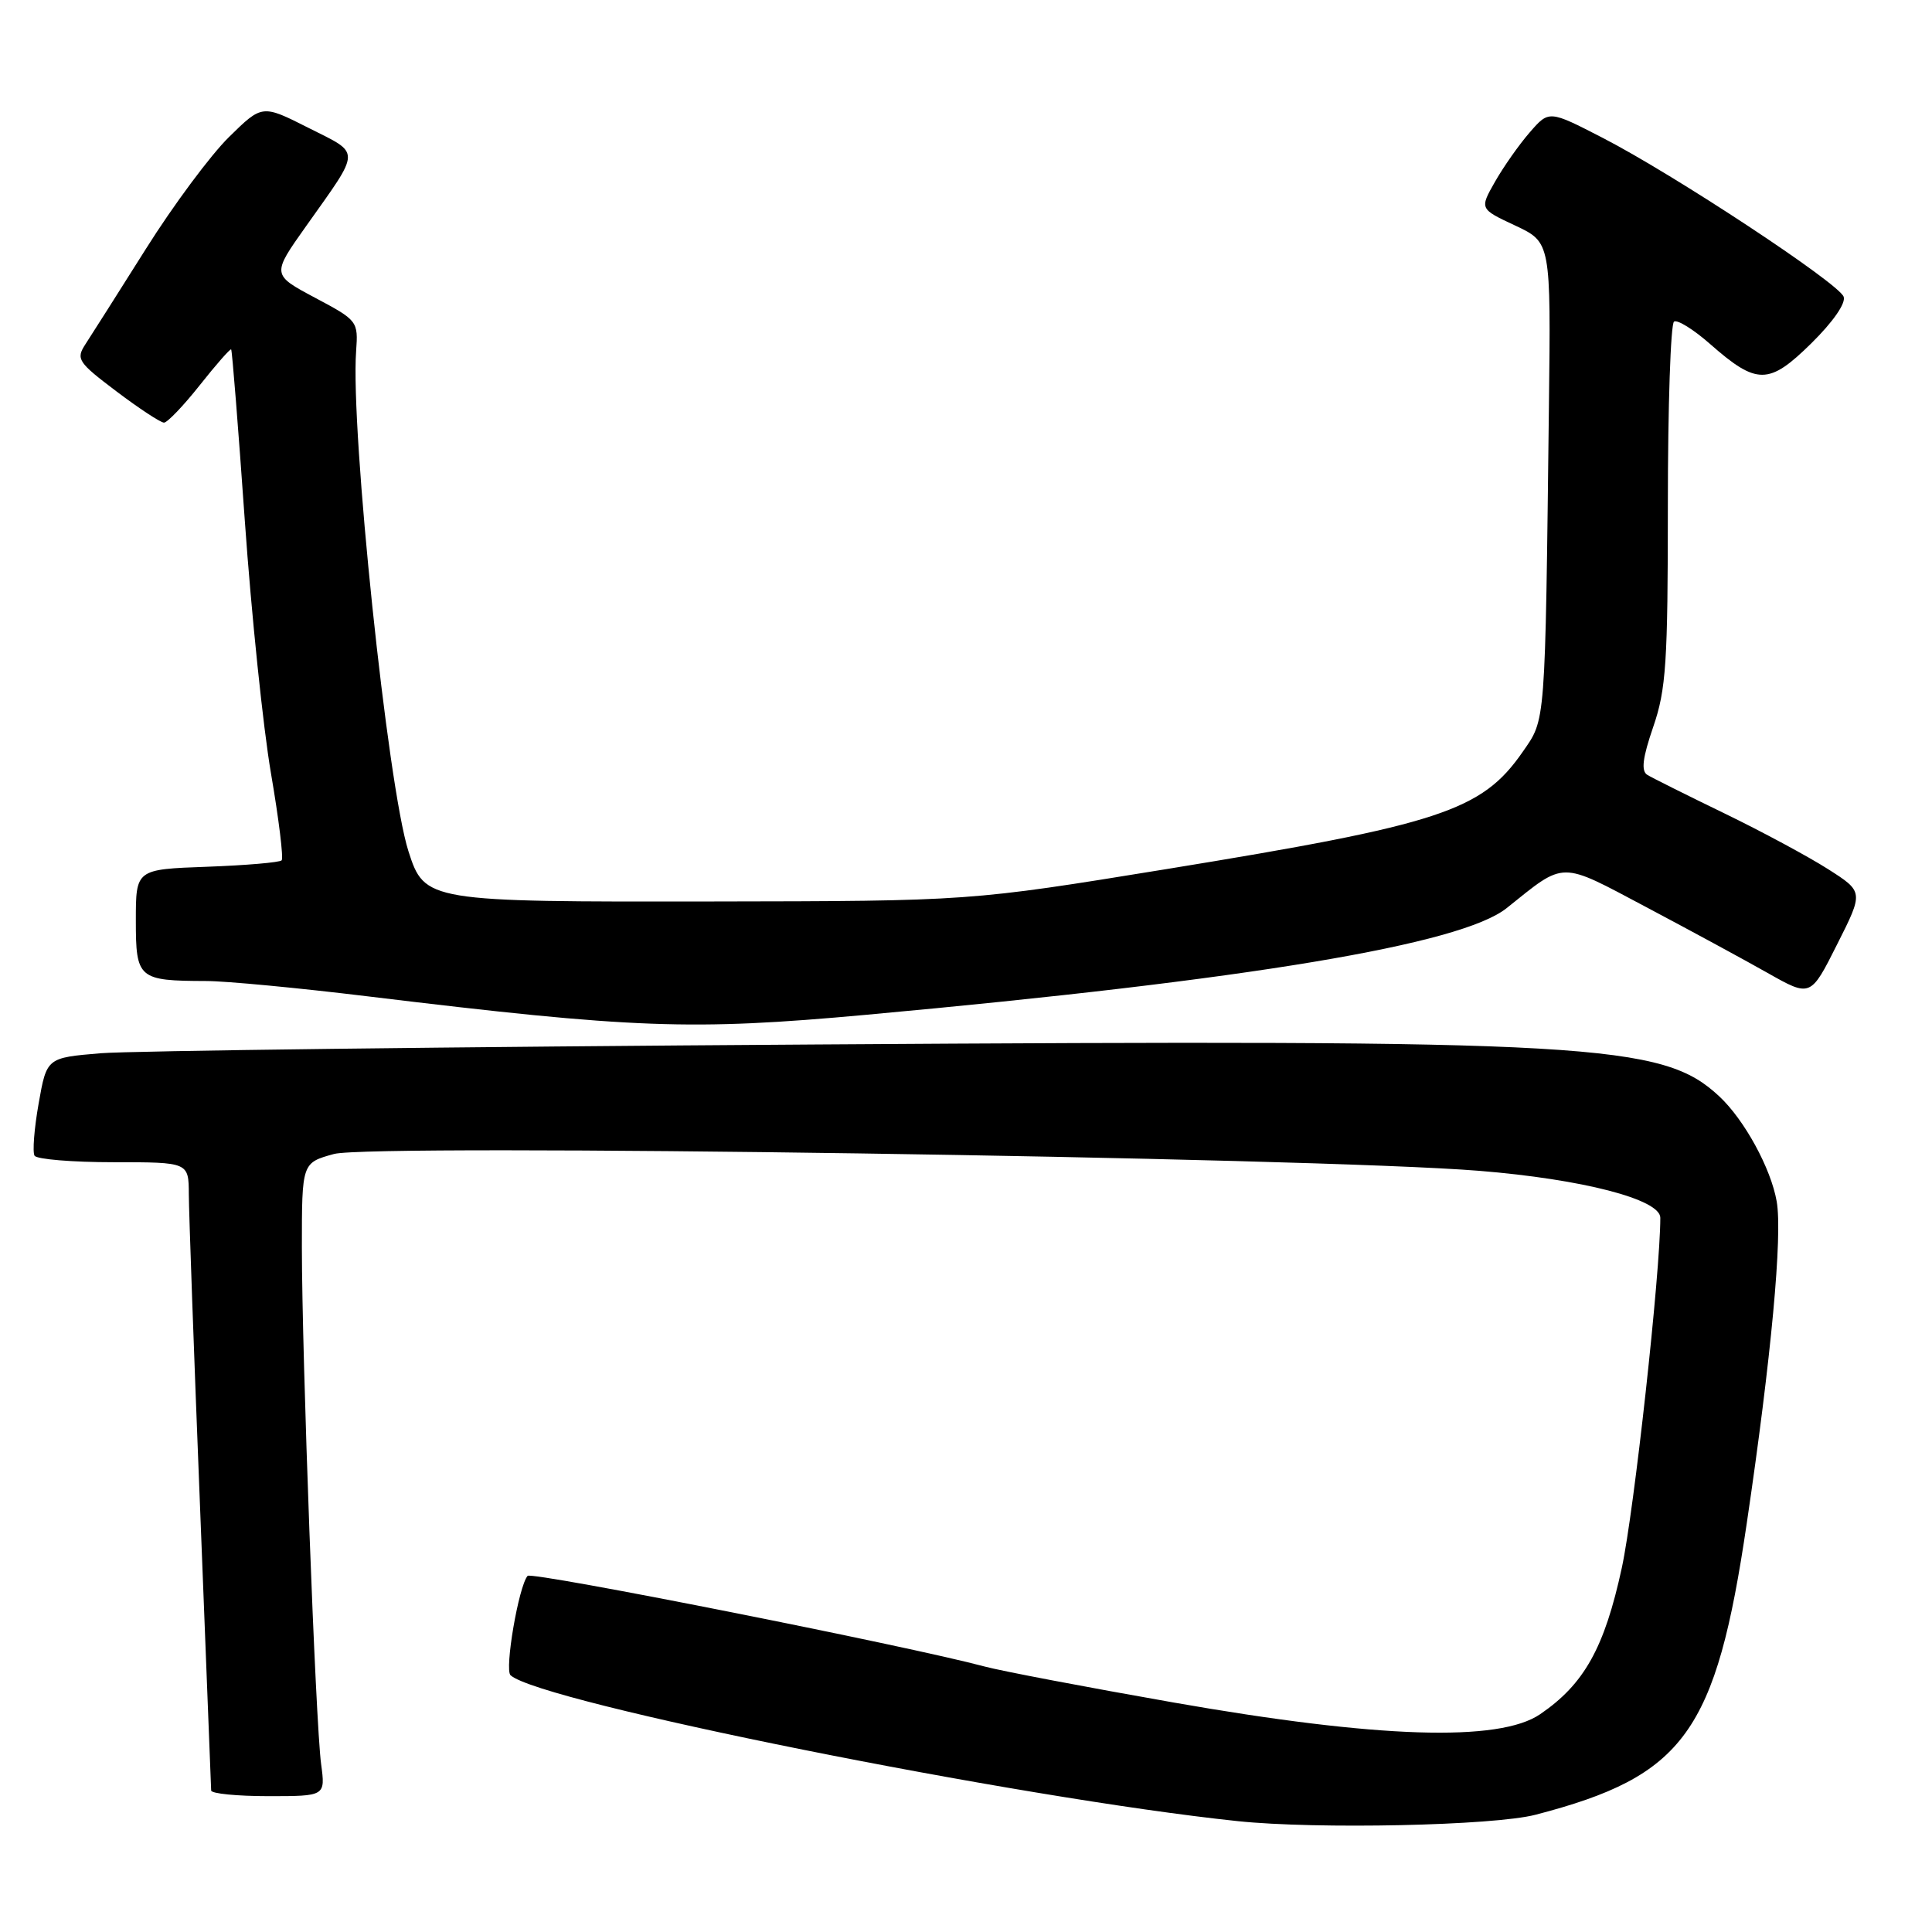 <?xml version="1.0" encoding="UTF-8" standalone="no"?>
<!DOCTYPE svg PUBLIC "-//W3C//DTD SVG 1.1//EN" "http://www.w3.org/Graphics/SVG/1.1/DTD/svg11.dtd" >
<svg xmlns="http://www.w3.org/2000/svg" xmlns:xlink="http://www.w3.org/1999/xlink" version="1.1" viewBox="0 0 256 256">
 <g >
 <path fill="currentColor"
d=" M 203.48 240.46 C 223.20 235.33 227.37 229.57 231.46 201.81 C 234.70 179.89 236.21 163.67 235.42 159.19 C 234.66 154.82 231.14 148.38 227.82 145.28 C 220.27 138.23 211.35 137.72 108.00 138.40 C 59.88 138.71 17.28 139.24 13.34 139.56 C 6.19 140.16 6.19 140.16 5.12 146.22 C 4.53 149.55 4.29 152.66 4.58 153.14 C 4.88 153.61 9.59 154.00 15.06 154.00 C 25.00 154.00 25.00 154.00 25.02 158.25 C 25.03 160.59 25.69 179.15 26.50 199.50 C 27.30 219.85 27.97 236.84 27.98 237.25 C 27.99 237.66 31.40 238.00 35.56 238.00 C 43.12 238.00 43.12 238.00 42.55 233.75 C 41.81 228.26 40.01 179.86 40.00 165.29 C 40.00 154.08 40.00 154.08 44.25 152.91 C 49.33 151.52 173.86 153.35 196.00 155.14 C 209.69 156.25 220.00 158.92 220.00 161.36 C 220.00 168.68 216.53 200.19 214.90 207.74 C 212.60 218.35 209.92 223.15 204.08 227.14 C 198.64 230.86 182.55 230.34 155.50 225.59 C 143.95 223.56 132.70 221.42 130.50 220.83 C 120.16 218.06 70.43 208.20 69.91 208.81 C 68.72 210.19 66.83 221.23 67.65 221.98 C 71.56 225.55 134.94 238.26 164.00 241.31 C 174.47 242.41 197.94 241.91 203.48 240.46 Z  M 114.73 134.47 C 165.54 129.83 193.61 125.15 199.64 120.33 C 207.48 114.05 206.55 114.06 218.10 120.18 C 223.82 123.21 231.07 127.14 234.20 128.91 C 239.91 132.14 239.91 132.14 243.42 125.15 C 246.94 118.17 246.94 118.17 242.22 115.16 C 239.62 113.50 233.43 110.17 228.46 107.76 C 223.49 105.35 218.90 103.06 218.27 102.67 C 217.44 102.15 217.65 100.42 219.06 96.32 C 220.77 91.36 221.00 87.83 221.00 66.90 C 221.00 53.82 221.37 42.89 221.82 42.61 C 222.27 42.33 224.41 43.66 226.57 45.56 C 232.80 51.04 234.38 51.03 240.00 45.50 C 242.90 42.64 244.62 40.16 244.29 39.31 C 243.59 37.49 221.78 23.11 212.37 18.27 C 205.25 14.60 205.25 14.60 202.69 17.55 C 201.28 19.17 199.21 22.12 198.09 24.09 C 196.05 27.68 196.05 27.68 200.78 29.89 C 205.50 32.11 205.50 32.11 205.24 53.80 C 204.73 96.60 204.83 95.20 201.74 99.66 C 196.33 107.45 190.81 109.26 154.50 115.17 C 128.50 119.40 128.50 119.40 94.46 119.45 C 56.56 119.51 56.26 119.46 54.12 112.79 C 51.37 104.21 46.42 56.93 47.19 46.50 C 47.47 42.56 47.39 42.45 41.74 39.45 C 36.00 36.39 36.00 36.39 40.57 29.95 C 47.90 19.61 47.88 20.47 40.89 16.95 C 34.74 13.84 34.74 13.84 30.35 18.15 C 27.93 20.52 22.97 27.19 19.33 32.98 C 15.68 38.77 12.08 44.45 11.32 45.61 C 10.04 47.58 10.32 48.00 15.43 51.86 C 18.45 54.14 21.28 56.00 21.73 56.00 C 22.17 56.00 24.31 53.77 26.47 51.04 C 28.63 48.31 30.51 46.17 30.63 46.30 C 30.76 46.43 31.57 56.65 32.44 69.01 C 33.31 81.38 34.87 96.45 35.91 102.50 C 36.95 108.55 37.58 113.72 37.32 114.00 C 37.05 114.28 32.60 114.66 27.42 114.85 C 18.00 115.19 18.00 115.19 18.00 121.98 C 18.00 129.69 18.32 129.96 27.30 129.99 C 29.94 129.99 39.61 130.91 48.80 132.03 C 84.02 136.30 91.61 136.58 114.73 134.47 Z "/>
</g>
</svg>